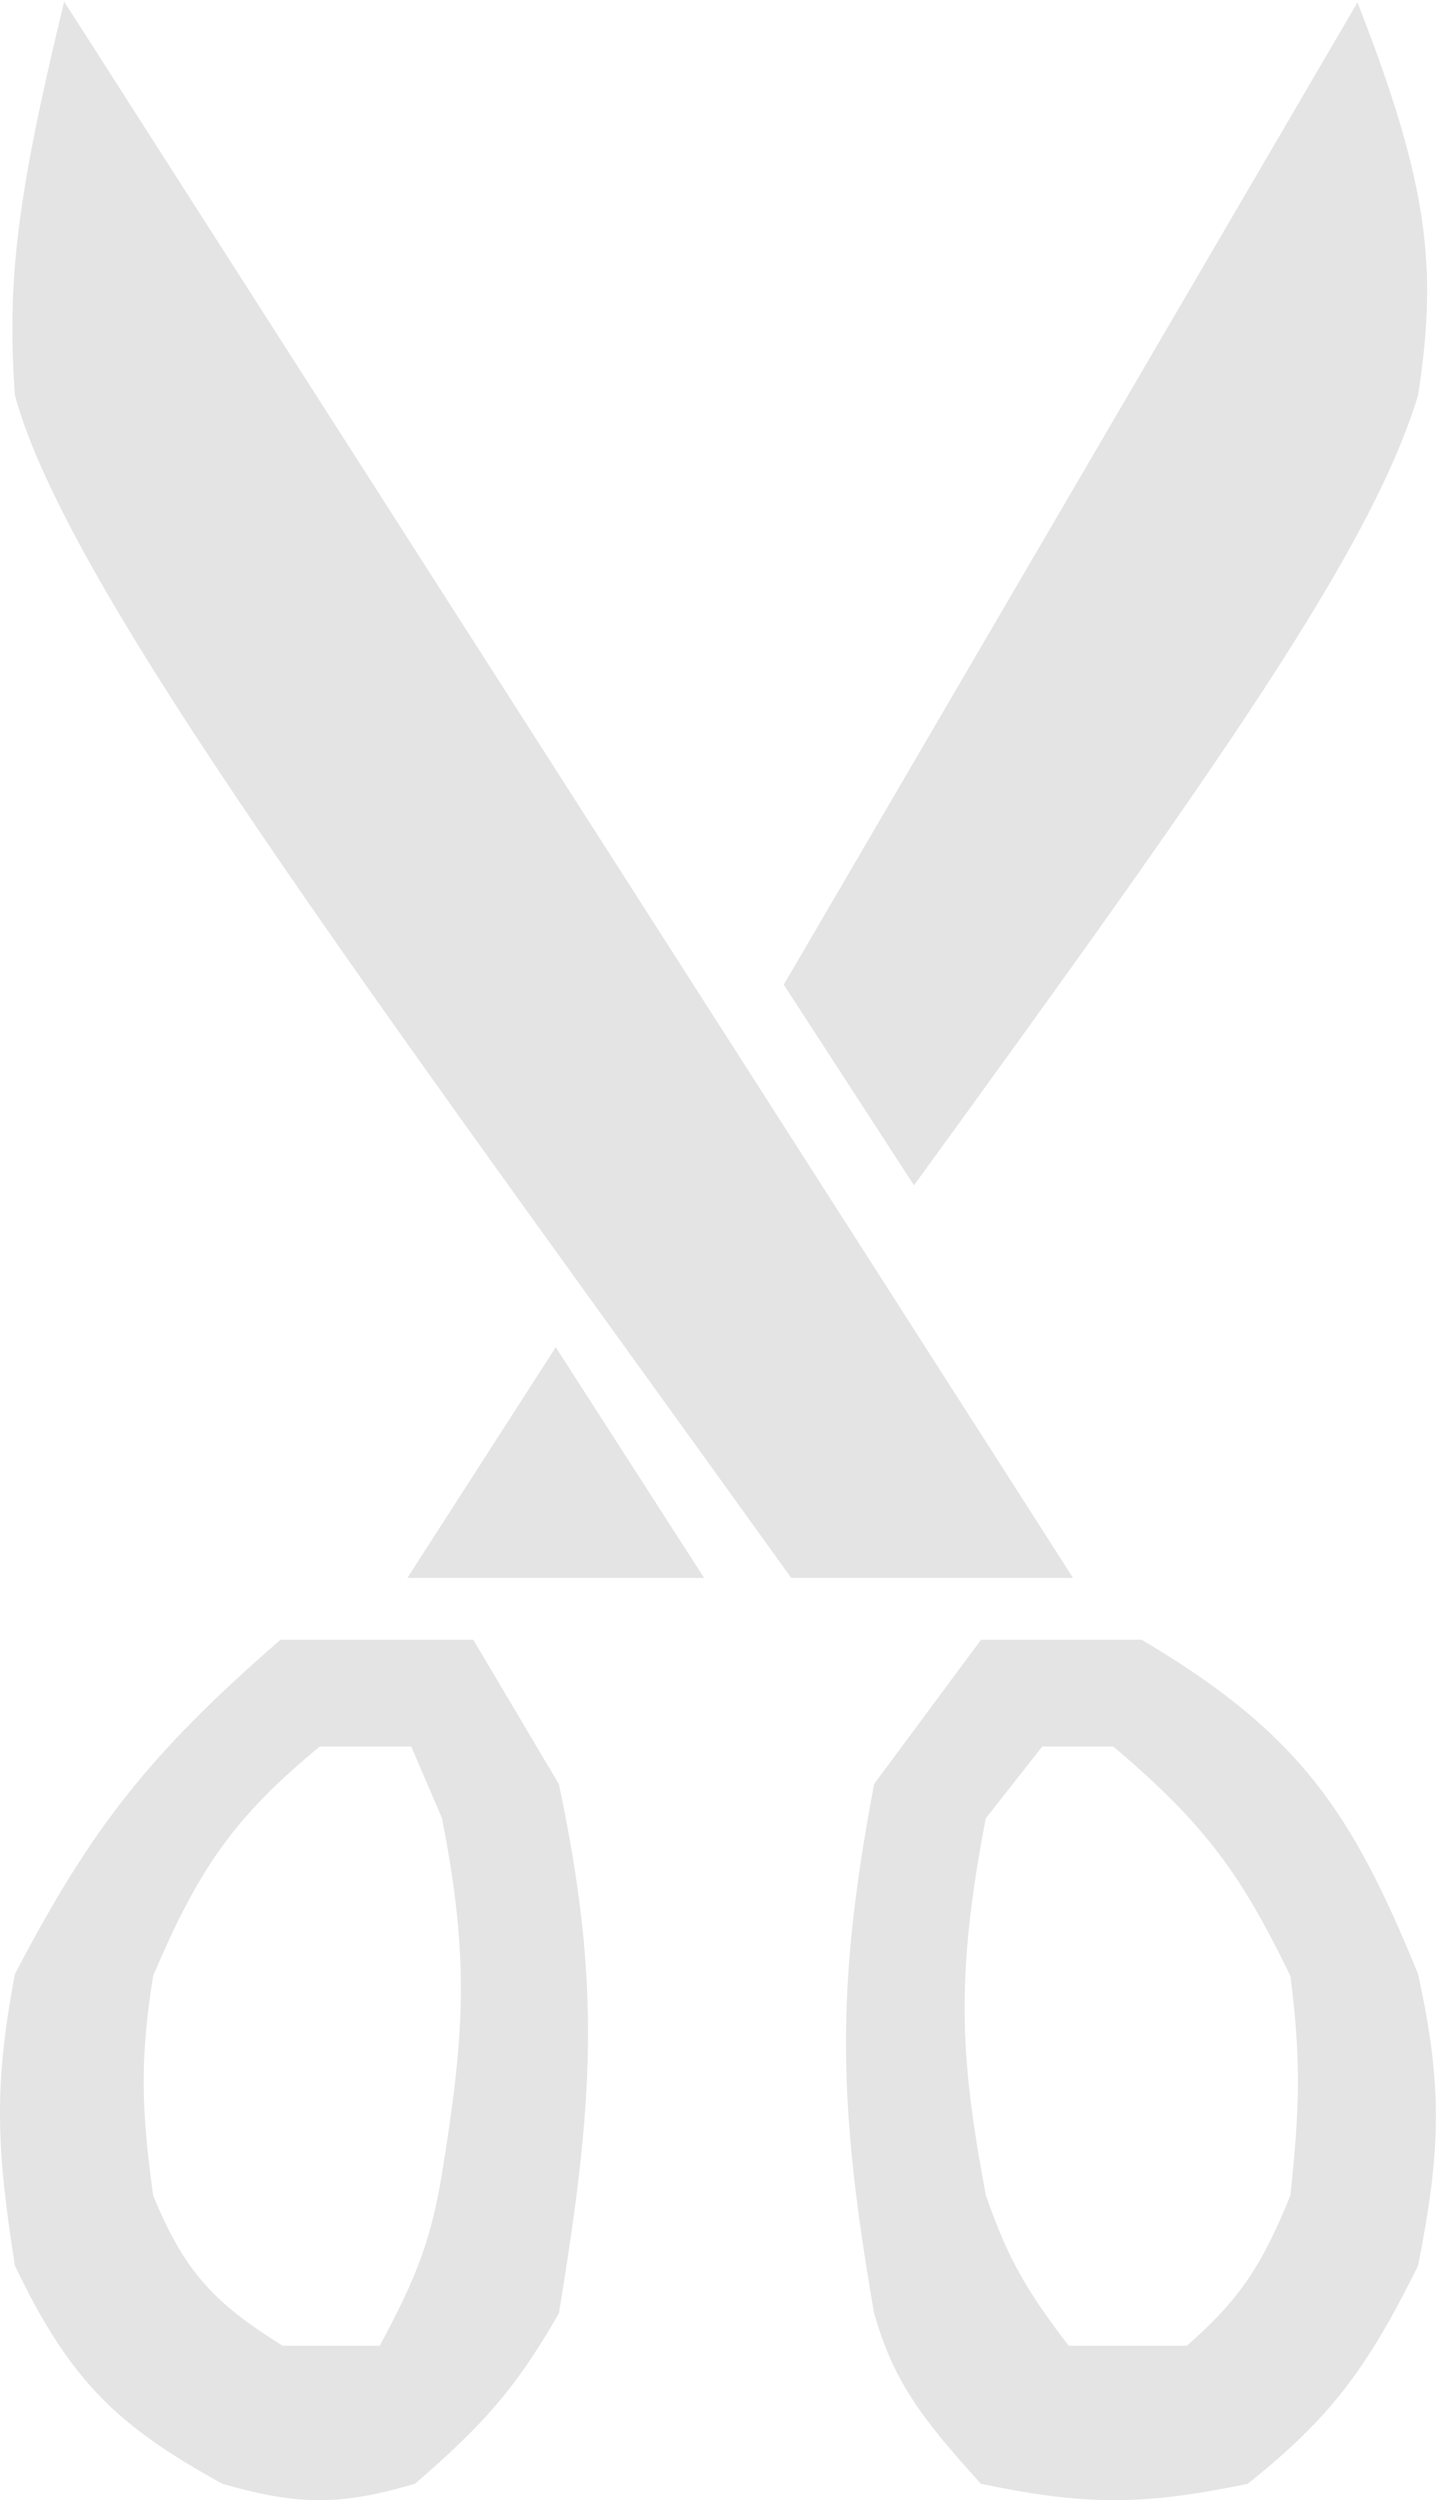 <svg width="434" height="754" viewBox="0 0 434 754" fill="none" xmlns="http://www.w3.org/2000/svg">
<path d="M321.804 474.867L19.777 3C5.88 60.518 3.146 85.327 5.471 118.981C21.266 177.042 110.375 295.655 239.144 474.867H321.804Z" fill="#E4E4E4"/>
<path d="M237.554 296.924L275.705 355.708C366.499 230.673 412.469 165.623 426.719 118.981C432.503 81.196 430.025 56.596 409.233 3L237.554 296.924Z" fill="#E4E4E4"/>
<path d="M167.612 408.138L124.692 474.867H210.531L167.612 408.138Z" fill="#E4E4E4"/>
<path fill-rule="evenodd" clip-rule="evenodd" d="M67.466 748.136C36.777 731.179 22.265 718.146 5.471 682.996C0.098 648.871 -1.051 629.739 5.471 595.614C28.41 551.789 45.627 529.764 84.952 495.521H142.178L167.612 538.418C180.52 599.21 177.933 634.249 167.612 697.295C154.571 720.027 144.707 730.801 124.692 748.136C102.342 754.717 89.813 754.523 67.466 748.136ZM96.079 525.708C69.964 547.235 59.106 562.804 45.211 595.614C41.079 621.672 41.675 636.283 45.211 662.342C54.877 686.024 64.212 695.499 84.952 708.417H115.154C125.904 688.311 130.79 676.915 134.23 655.987C140.902 614.787 142.865 591.423 134.23 547.95L124.692 525.708H96.079Z" fill="#E4E4E4"/>
<path fill-rule="evenodd" clip-rule="evenodd" d="M264.578 697.295C253.874 635.248 252.819 600.467 264.578 538.418L296.37 495.521H344.059C391.209 523.438 406.958 547.121 426.719 595.614C434.239 629.735 433.463 648.875 426.719 682.996C411.287 714.171 400.284 728.606 375.851 748.136C344.803 754.575 327.415 754.664 296.37 748.136C278.812 728.761 270.403 717.765 264.578 697.295ZM296.37 662.342C288.543 620.731 287.065 596.26 296.37 547.95L313.856 525.708H336.111C365.093 550.117 375.689 565.88 390.158 595.614C393.491 621.674 392.931 636.283 390.158 662.342C381.338 684.142 374.424 694.325 358.365 708.417H321.804C309.432 692.223 303.346 682.516 296.37 662.342Z" fill="#E4E4E4"/>
<path d="M321.804 474.867L19.777 3C5.88 60.518 3.146 85.327 5.471 118.981C21.266 177.042 110.375 295.655 239.144 474.867H321.804Z" stroke="#E4E4E4" stroke-width="2"/>
<path d="M237.554 296.924L275.705 355.708C366.499 230.673 412.469 165.623 426.719 118.981C432.503 81.196 430.025 56.596 409.233 3L237.554 296.924Z" stroke="#E4E4E4" stroke-width="2"/>
<path d="M167.612 408.138L124.692 474.867H210.531L167.612 408.138Z" stroke="#E4E4E4" stroke-width="2"/>
<path fill-rule="evenodd" clip-rule="evenodd" d="M67.466 748.136C36.777 731.179 22.265 718.146 5.471 682.996C0.098 648.871 -1.051 629.739 5.471 595.614C28.41 551.789 45.627 529.764 84.952 495.521H142.178L167.612 538.418C180.52 599.21 177.933 634.249 167.612 697.295C154.571 720.027 144.707 730.801 124.692 748.136C102.342 754.717 89.813 754.523 67.466 748.136ZM96.079 525.708C69.964 547.235 59.106 562.804 45.211 595.614C41.079 621.672 41.675 636.283 45.211 662.342C54.877 686.024 64.212 695.499 84.952 708.417H115.154C125.904 688.311 130.79 676.915 134.23 655.987C140.902 614.787 142.865 591.423 134.23 547.95L124.692 525.708H96.079Z" stroke="#E4E4E4" stroke-width="2"/>
<path fill-rule="evenodd" clip-rule="evenodd" d="M264.578 697.295C253.874 635.248 252.819 600.467 264.578 538.418L296.37 495.521H344.059C391.209 523.438 406.958 547.121 426.719 595.614C434.239 629.735 433.463 648.875 426.719 682.996C411.287 714.171 400.284 728.606 375.851 748.136C344.803 754.575 327.415 754.664 296.37 748.136C278.812 728.761 270.403 717.765 264.578 697.295ZM296.37 662.342C288.543 620.731 287.065 596.26 296.37 547.95L313.856 525.708H336.111C365.093 550.117 375.689 565.88 390.158 595.614C393.491 621.674 392.931 636.283 390.158 662.342C381.338 684.142 374.424 694.325 358.365 708.417H321.804C309.432 692.223 303.346 682.516 296.37 662.342Z" stroke="#E4E4E4" stroke-width="2"/>
</svg>
